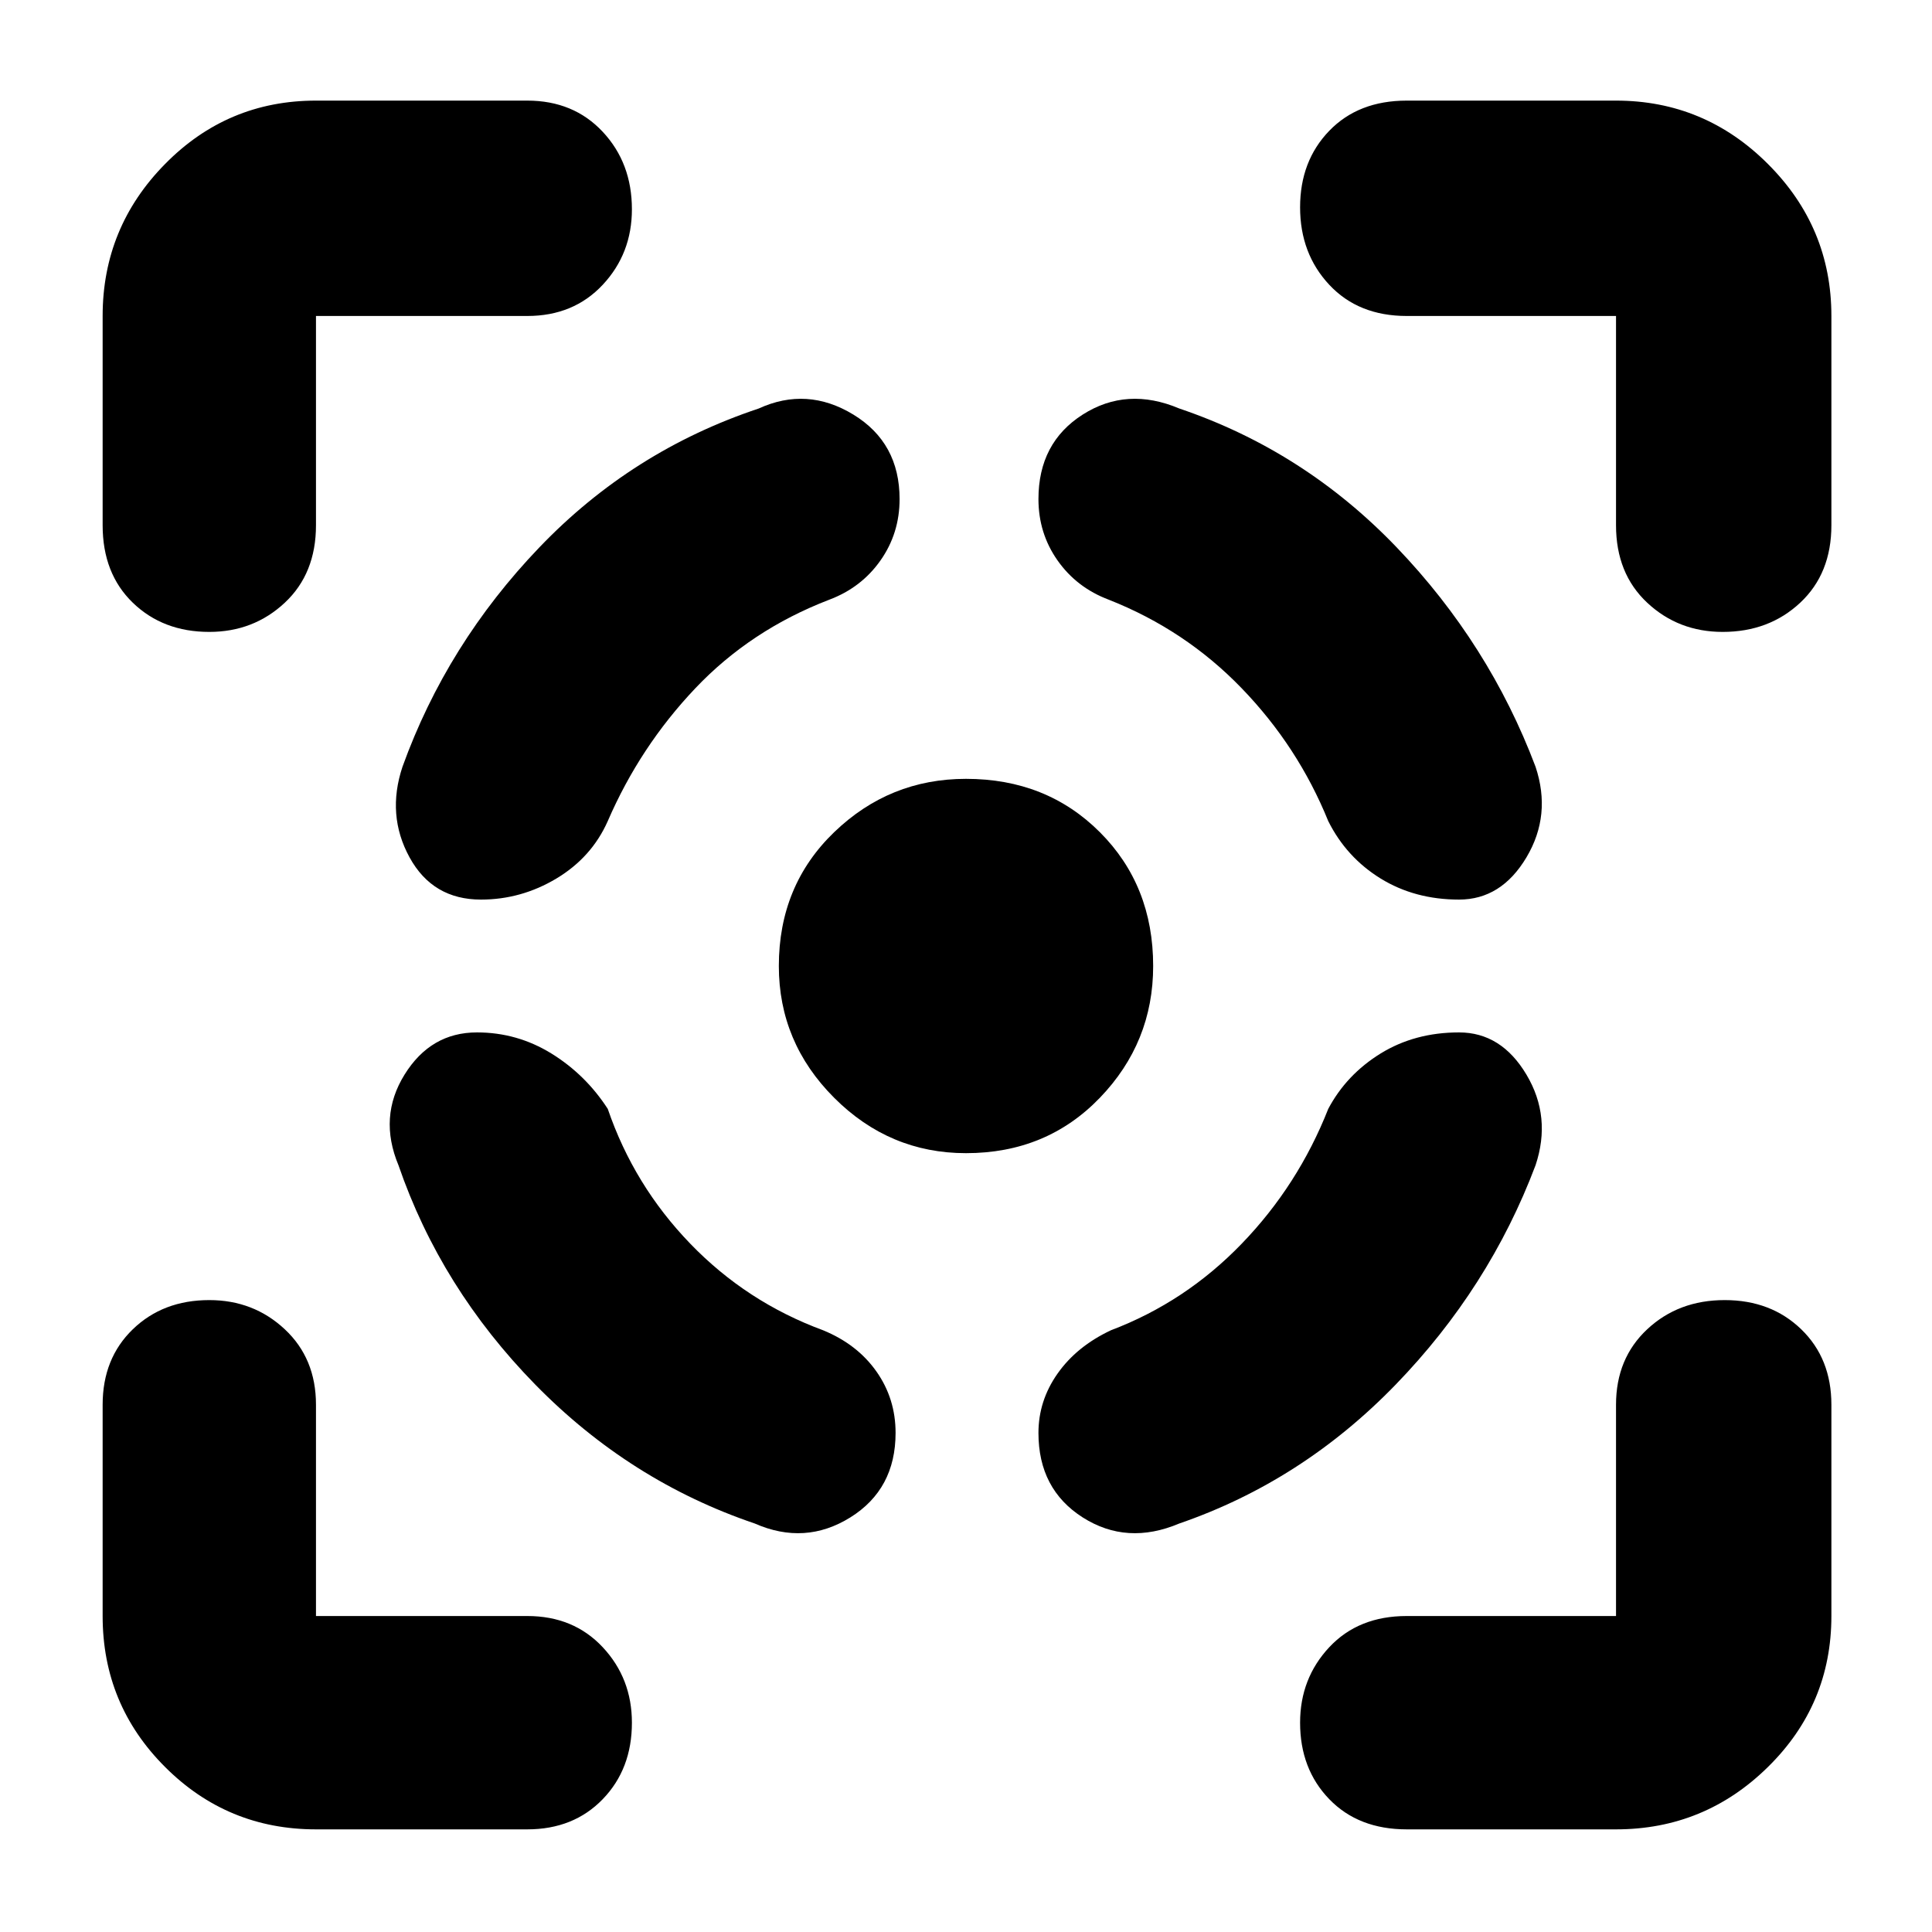 <svg xmlns="http://www.w3.org/2000/svg" height="40" width="40"><path d="M9.875 21.375q-.958 0-1.5.875t-.125 1.875q.875 2.542 2.833 4.542 1.959 2 4.542 2.875 1.042.458 1.979-.125.938-.584.938-1.75 0-.709-.396-1.271-.396-.563-1.104-.854-1.584-.584-2.75-1.792-1.167-1.208-1.709-2.792-.458-.708-1.166-1.146-.709-.437-1.542-.437Zm.083-2.75q-1 0-1.479-.875-.479-.875-.146-1.875.917-2.542 2.834-4.542 1.916-2 4.541-2.875 1-.458 1.959.125.958.584.958 1.75 0 .709-.396 1.271-.396.563-1.062.813-1.625.625-2.771 1.833T12.583 17q-.333.75-1.062 1.188-.729.437-1.563.437ZM20 16.125q1.667 0 2.771 1.104 1.104 1.104 1.104 2.771 0 1.583-1.104 2.729-1.104 1.146-2.771 1.146-1.583 0-2.729-1.146-1.146-1.146-1.146-2.729 0-1.667 1.146-2.771 1.146-1.104 2.729-1.104Zm10.208 5.25q.875 0 1.396.875.521.875.188 1.875-.959 2.542-2.896 4.542-1.938 2-4.479 2.875-1.084.458-2-.125-.917-.584-.917-1.75 0-.667.396-1.229.396-.563 1.104-.896 1.542-.584 2.708-1.792 1.167-1.208 1.792-2.792.375-.708 1.083-1.146.709-.437 1.625-.437Zm0-2.75q.875 0 1.396-.875.521-.875.188-1.875-.959-2.542-2.875-4.542-1.917-2-4.5-2.875-1.084-.458-2 .125-.917.584-.917 1.75 0 .709.396 1.271.396.563 1.062.813 1.584.625 2.75 1.833Q26.875 15.458 27.5 17q.375.75 1.083 1.188.709.437 1.625.437ZM10.917 6.542H6.542v4.333q0 1-.646 1.604-.646.604-1.563.604-.958 0-1.583-.604t-.625-1.604V6.542q0-1.834 1.292-3.146 1.291-1.313 3.125-1.313h4.375q.958 0 1.562.646.604.646.604 1.604 0 .917-.604 1.563-.604.646-1.562.646ZM6.542 37.875q-1.834 0-3.125-1.292-1.292-1.291-1.292-3.125v-4.375q0-.958.625-1.562.625-.604 1.583-.604.917 0 1.563.604.646.604.646 1.562v4.375h4.375q.958 0 1.562.646.604.646.604 1.563 0 .958-.604 1.583t-1.562.625Zm26.916 0h-4.333q-1 0-1.604-.625-.604-.625-.604-1.583 0-.917.604-1.563.604-.646 1.604-.646h4.333v-4.375q0-.958.646-1.562.646-.604 1.604-.604.959 0 1.584.604.625.604.625 1.562v4.375q0 1.834-1.313 3.125-1.312 1.292-3.146 1.292ZM29.125 6.542q-1 0-1.604-.646-.604-.646-.604-1.604 0-.959.604-1.584.604-.625 1.604-.625h4.333q1.834 0 3.146 1.313 1.313 1.312 1.313 3.146v4.333q0 1-.646 1.604-.646.604-1.604.604-.917 0-1.563-.604-.646-.604-.646-1.604V6.542Z"/></svg>